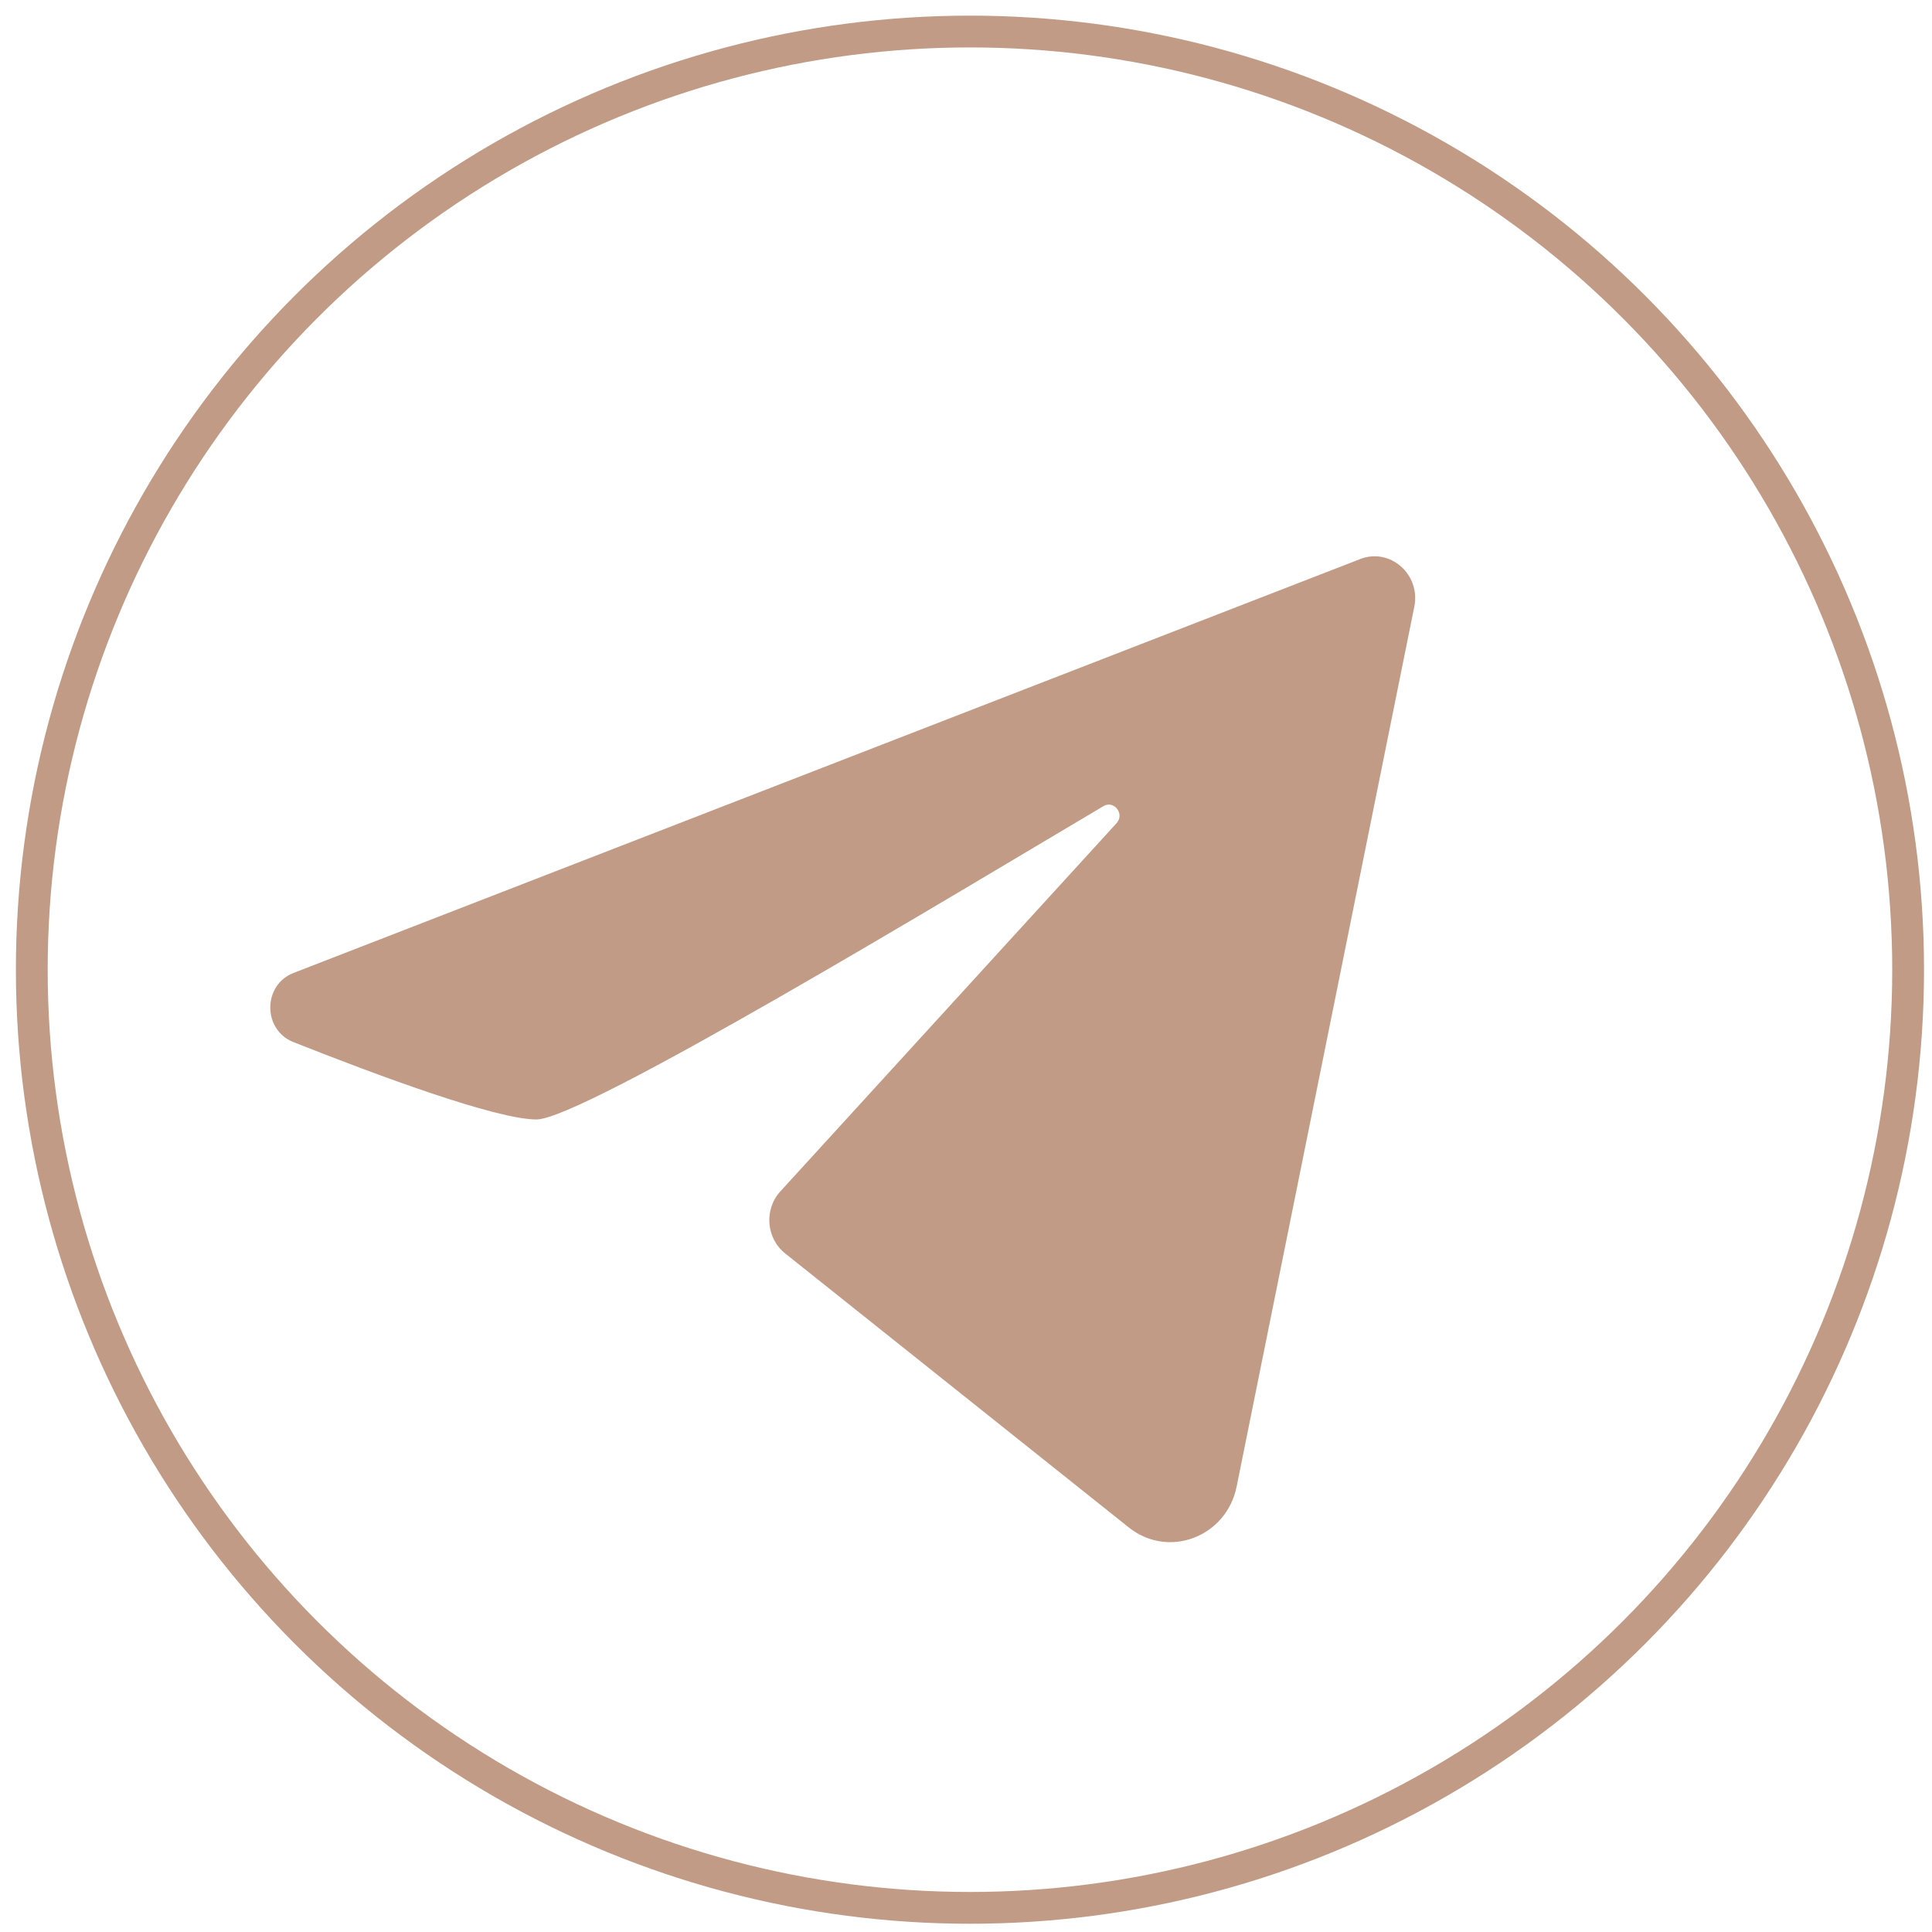 <svg width="81" height="81" fill="none" xmlns="http://www.w3.org/2000/svg"><circle cx="40.666" cy="40.655" r="39.333" stroke="#C19B85" stroke-width="1.333"/><path d="M57.024 23.44L12.307 40.791c-1.294.502-1.302 2.384-.01 2.897 3.496 1.387 8.498 3.246 10.195 3.246 1.935 0 17.246-9.27 23.77-13.136.446-.264.902.33.55.715L32.719 49.947c-.693.76-.6 1.966.2 2.604l14.409 11.49c1.658 1.323 4.09.4 4.518-1.713l7.449-36.891c.274-1.354-1.013-2.487-2.27-1.999v.001z" fill="#C19B85"/></svg>